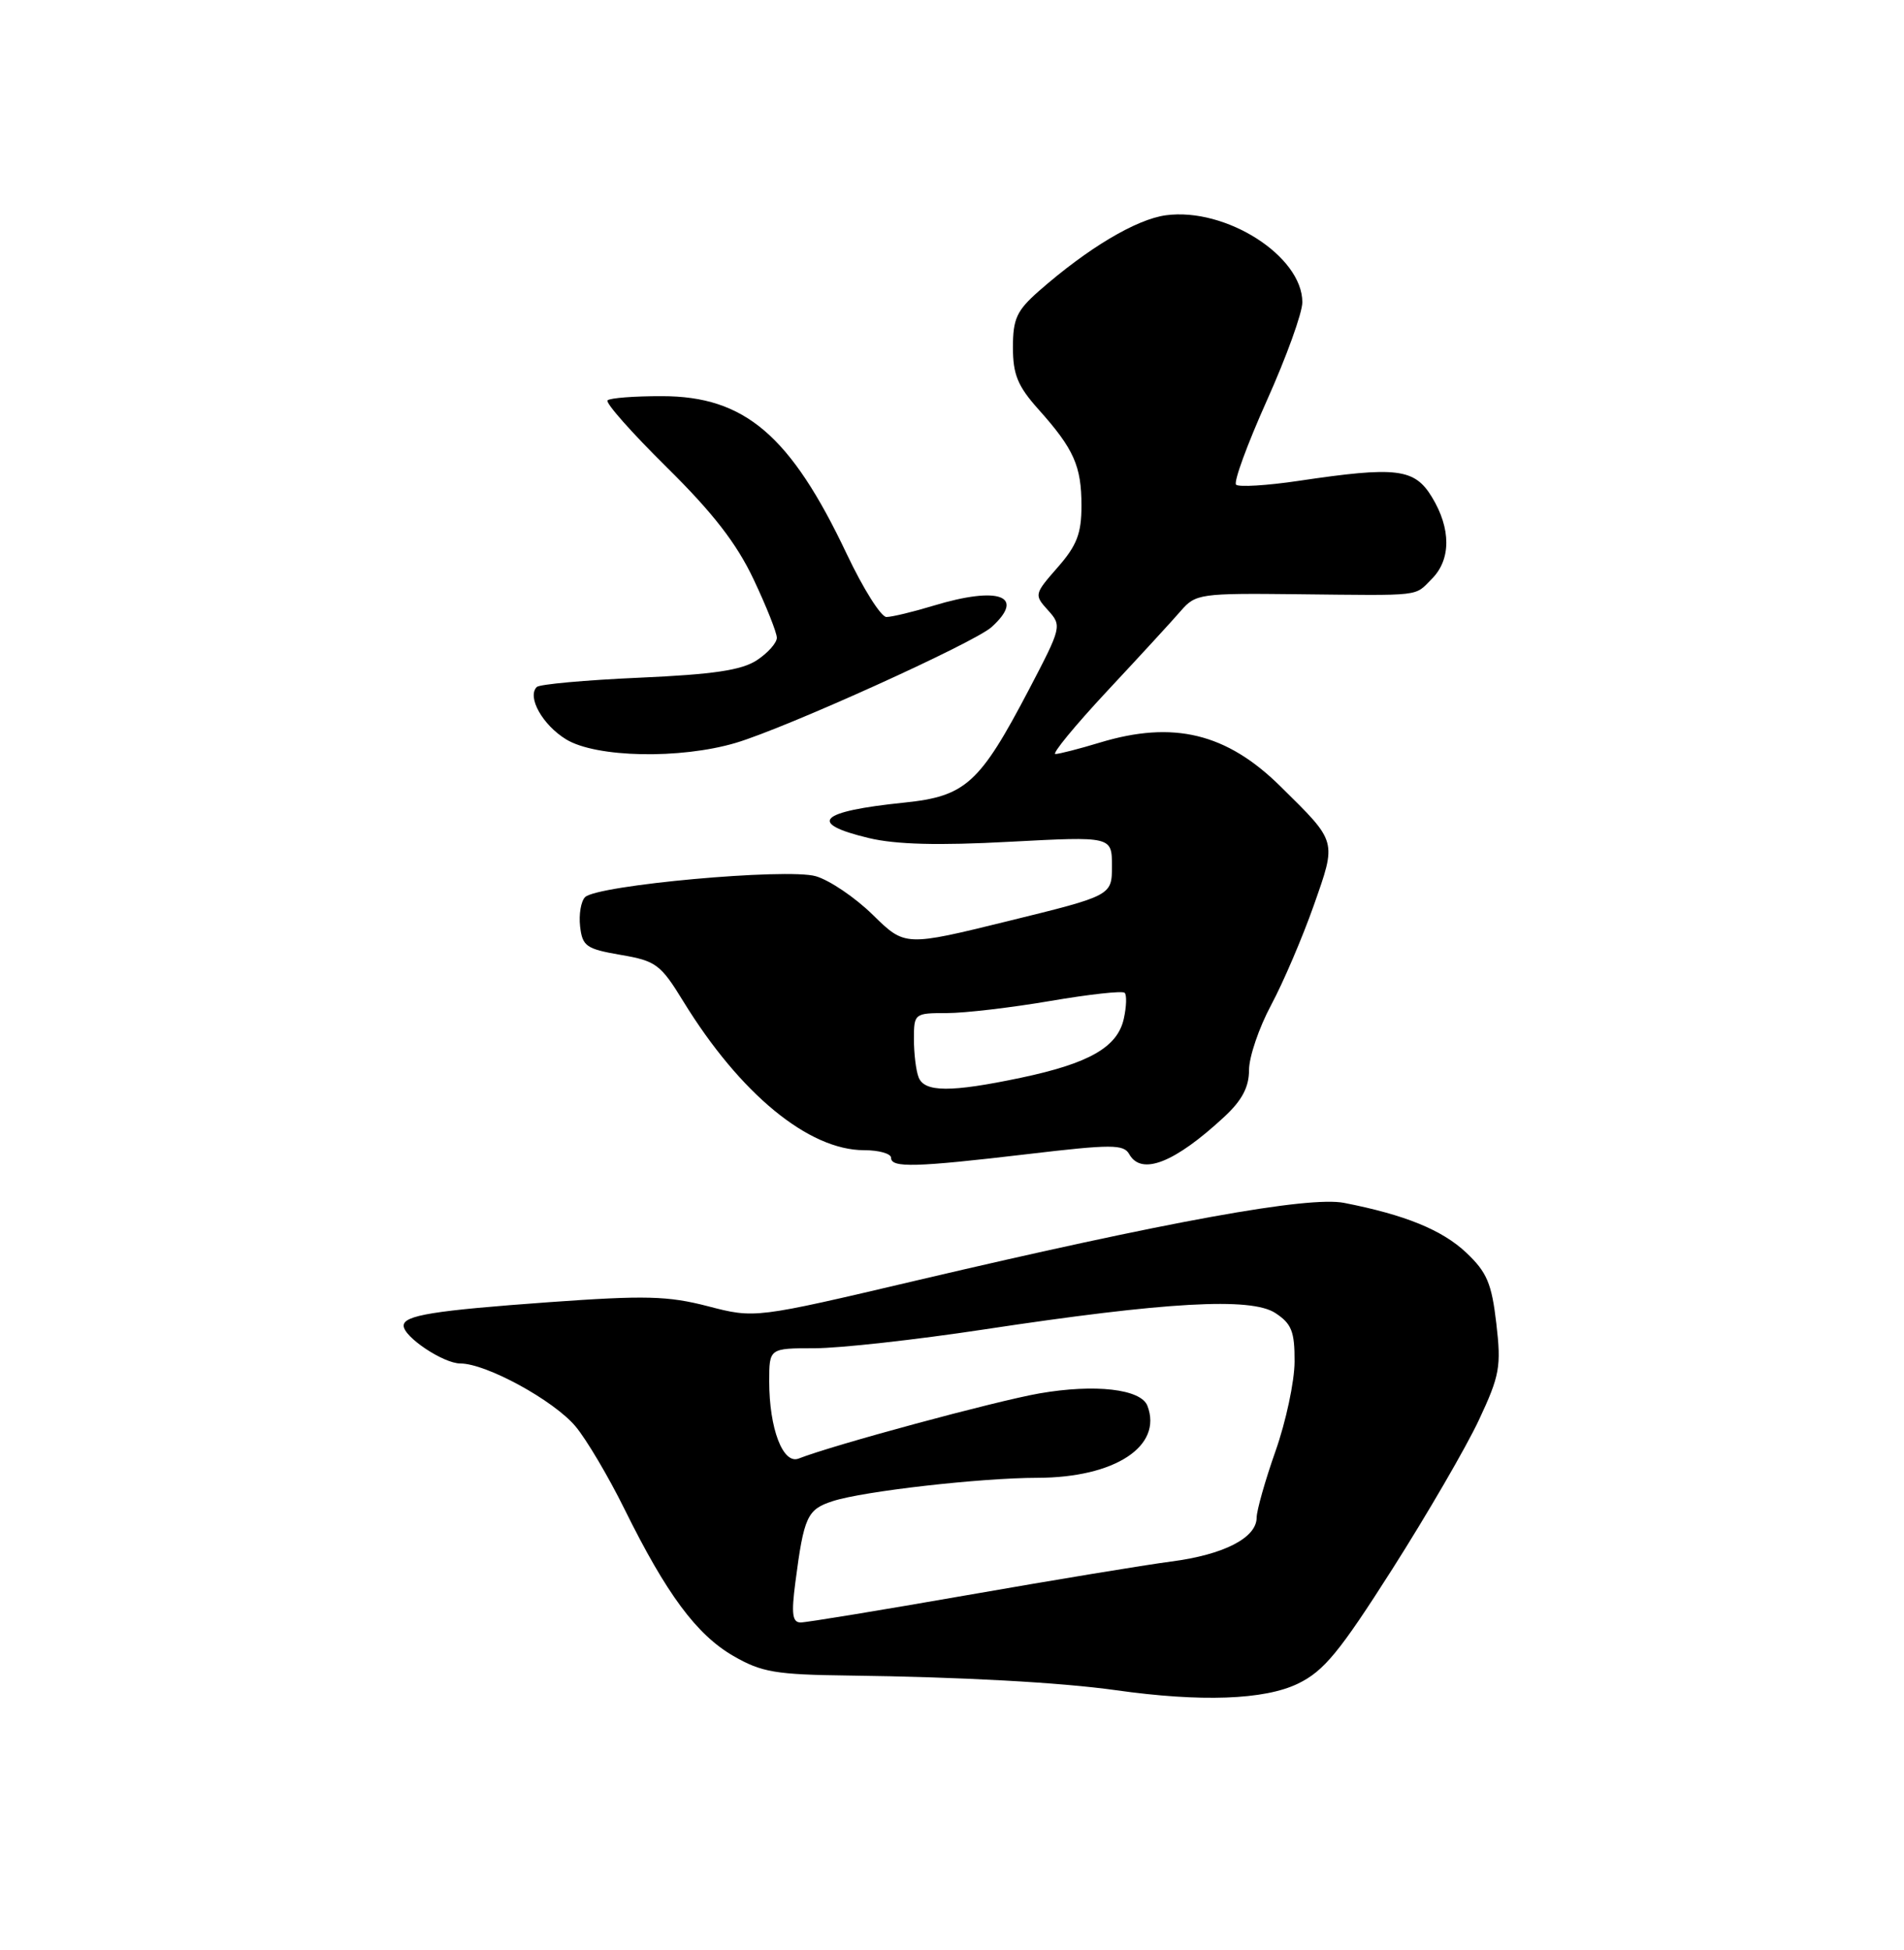 <?xml version="1.0" encoding="UTF-8" standalone="no"?>
<!DOCTYPE svg PUBLIC "-//W3C//DTD SVG 1.1//EN" "http://www.w3.org/Graphics/SVG/1.1/DTD/svg11.dtd" >
<svg xmlns="http://www.w3.org/2000/svg" xmlns:xlink="http://www.w3.org/1999/xlink" version="1.1" viewBox="0 0 250 256">
 <g >
 <path fill="currentColor"
d=" M 170.43 221.03 C 173.83 219.38 175.86 216.92 182.83 205.97 C 187.41 198.77 192.52 189.97 194.18 186.43 C 196.92 180.58 197.13 179.41 196.47 173.74 C 195.86 168.49 195.24 167.02 192.52 164.45 C 189.35 161.47 184.51 159.49 176.50 157.92 C 171.80 157.00 153.42 160.33 120.31 168.11 C 99.13 173.09 99.13 173.09 92.97 171.49 C 87.69 170.12 84.71 170.05 72.15 170.95 C 56.91 172.05 53.00 172.68 53.00 174.04 C 53.00 175.52 58.23 179.00 60.44 179.00 C 63.83 179.00 72.68 183.83 75.56 187.25 C 76.99 188.95 79.89 193.85 82.01 198.14 C 87.51 209.28 91.46 214.60 96.28 217.39 C 100.00 219.54 101.80 219.85 111.50 219.97 C 126.25 220.16 139.21 220.87 146.50 221.89 C 157.69 223.47 166.02 223.17 170.43 221.03 Z  M 134.97 151.51 C 145.97 150.21 147.54 150.22 148.27 151.52 C 149.87 154.38 154.24 152.66 160.75 146.62 C 163.08 144.46 164.00 142.72 164.00 140.48 C 164.00 138.76 165.31 134.91 166.91 131.93 C 168.51 128.94 171.02 123.06 172.50 118.87 C 175.52 110.27 175.62 110.63 168.14 103.25 C 161.06 96.25 154.07 94.56 144.41 97.49 C 141.71 98.31 139.08 98.98 138.58 98.99 C 138.07 99.00 141.12 95.29 145.35 90.75 C 149.59 86.21 153.96 81.46 155.06 80.18 C 156.98 77.96 157.62 77.87 170.28 78.01 C 187.00 78.19 185.66 78.34 188.00 76.00 C 190.54 73.46 190.54 69.40 188.01 65.25 C 185.72 61.49 183.39 61.21 170.50 63.13 C 166.33 63.75 162.64 63.97 162.30 63.63 C 161.95 63.28 163.77 58.33 166.33 52.61 C 168.90 46.89 171.00 41.08 171.00 39.68 C 171.00 33.62 160.95 27.21 153.09 28.26 C 149.18 28.79 142.85 32.56 136.41 38.21 C 133.50 40.77 133.00 41.85 133.00 45.60 C 133.00 49.17 133.63 50.70 136.36 53.75 C 141.01 58.95 142.00 61.17 142.00 66.40 C 142.00 70.05 141.39 71.62 138.87 74.49 C 135.80 78.00 135.77 78.09 137.61 80.12 C 139.44 82.15 139.40 82.32 135.12 90.50 C 128.63 102.88 126.80 104.54 118.71 105.37 C 107.49 106.52 105.94 108.07 114.07 110.02 C 117.62 110.87 123.18 111.02 132.57 110.51 C 146.00 109.80 146.00 109.80 146.00 113.69 C 146.00 117.57 146.00 117.57 132.41 120.91 C 118.83 124.25 118.83 124.25 114.61 120.11 C 112.30 117.84 108.92 115.55 107.11 115.03 C 103.30 113.94 78.40 116.20 76.82 117.78 C 76.28 118.32 75.99 120.05 76.17 121.63 C 76.47 124.23 76.98 124.58 81.50 125.36 C 86.14 126.15 86.74 126.60 89.73 131.48 C 97.17 143.59 106.17 151.00 113.46 151.00 C 115.41 151.00 117.00 151.45 117.00 152.00 C 117.00 153.34 120.21 153.25 134.97 151.51 Z  M 96.63 97.52 C 103.28 95.54 127.91 84.39 130.19 82.33 C 134.72 78.23 131.16 76.91 122.59 79.51 C 119.89 80.33 117.10 81.00 116.39 81.00 C 115.68 81.00 113.34 77.29 111.19 72.75 C 103.81 57.16 97.79 52.01 86.92 52.01 C 83.30 52.00 80.08 52.25 79.77 52.56 C 79.46 52.87 82.96 56.82 87.55 61.35 C 93.62 67.34 96.71 71.33 98.94 76.04 C 100.62 79.59 102.00 83.05 102.00 83.73 C 102.00 84.40 100.82 85.73 99.37 86.68 C 97.37 87.99 93.66 88.54 83.94 88.97 C 76.90 89.28 70.84 89.83 70.48 90.19 C 69.17 91.49 71.24 95.18 74.34 97.07 C 78.28 99.47 89.32 99.69 96.63 97.52 Z  M 104.43 207.75 C 105.56 199.08 105.98 198.16 109.35 197.07 C 113.35 195.77 128.74 194.02 136.23 194.01 C 146.38 193.99 152.69 189.86 150.66 184.56 C 149.81 182.35 143.78 181.66 136.47 182.93 C 130.71 183.94 109.39 189.70 104.87 191.48 C 102.81 192.29 101.00 187.56 101.00 181.35 C 101.00 177.00 101.00 177.00 106.97 177.00 C 110.25 177.00 120.26 175.89 129.22 174.53 C 153.12 170.91 164.26 170.28 167.46 172.38 C 169.59 173.78 170.00 174.80 169.98 178.77 C 169.97 181.37 168.84 186.65 167.48 190.50 C 166.12 194.35 165.01 198.28 165.00 199.23 C 165.00 201.89 160.70 204.10 153.78 205.00 C 150.33 205.45 138.28 207.44 127.01 209.41 C 115.74 211.38 105.89 213.00 105.13 213.00 C 104.04 213.00 103.89 211.89 104.43 207.75 Z  M 120.61 141.42 C 120.27 140.55 120.00 138.30 120.00 136.42 C 120.00 133.05 120.07 133.00 124.32 133.00 C 126.70 133.00 132.81 132.28 137.90 131.41 C 142.99 130.54 147.39 130.05 147.67 130.34 C 147.96 130.62 147.91 132.15 147.56 133.73 C 146.74 137.47 143.02 139.60 134.05 141.49 C 124.82 143.43 121.37 143.41 120.61 141.42 Z "/>
</g>
</svg>